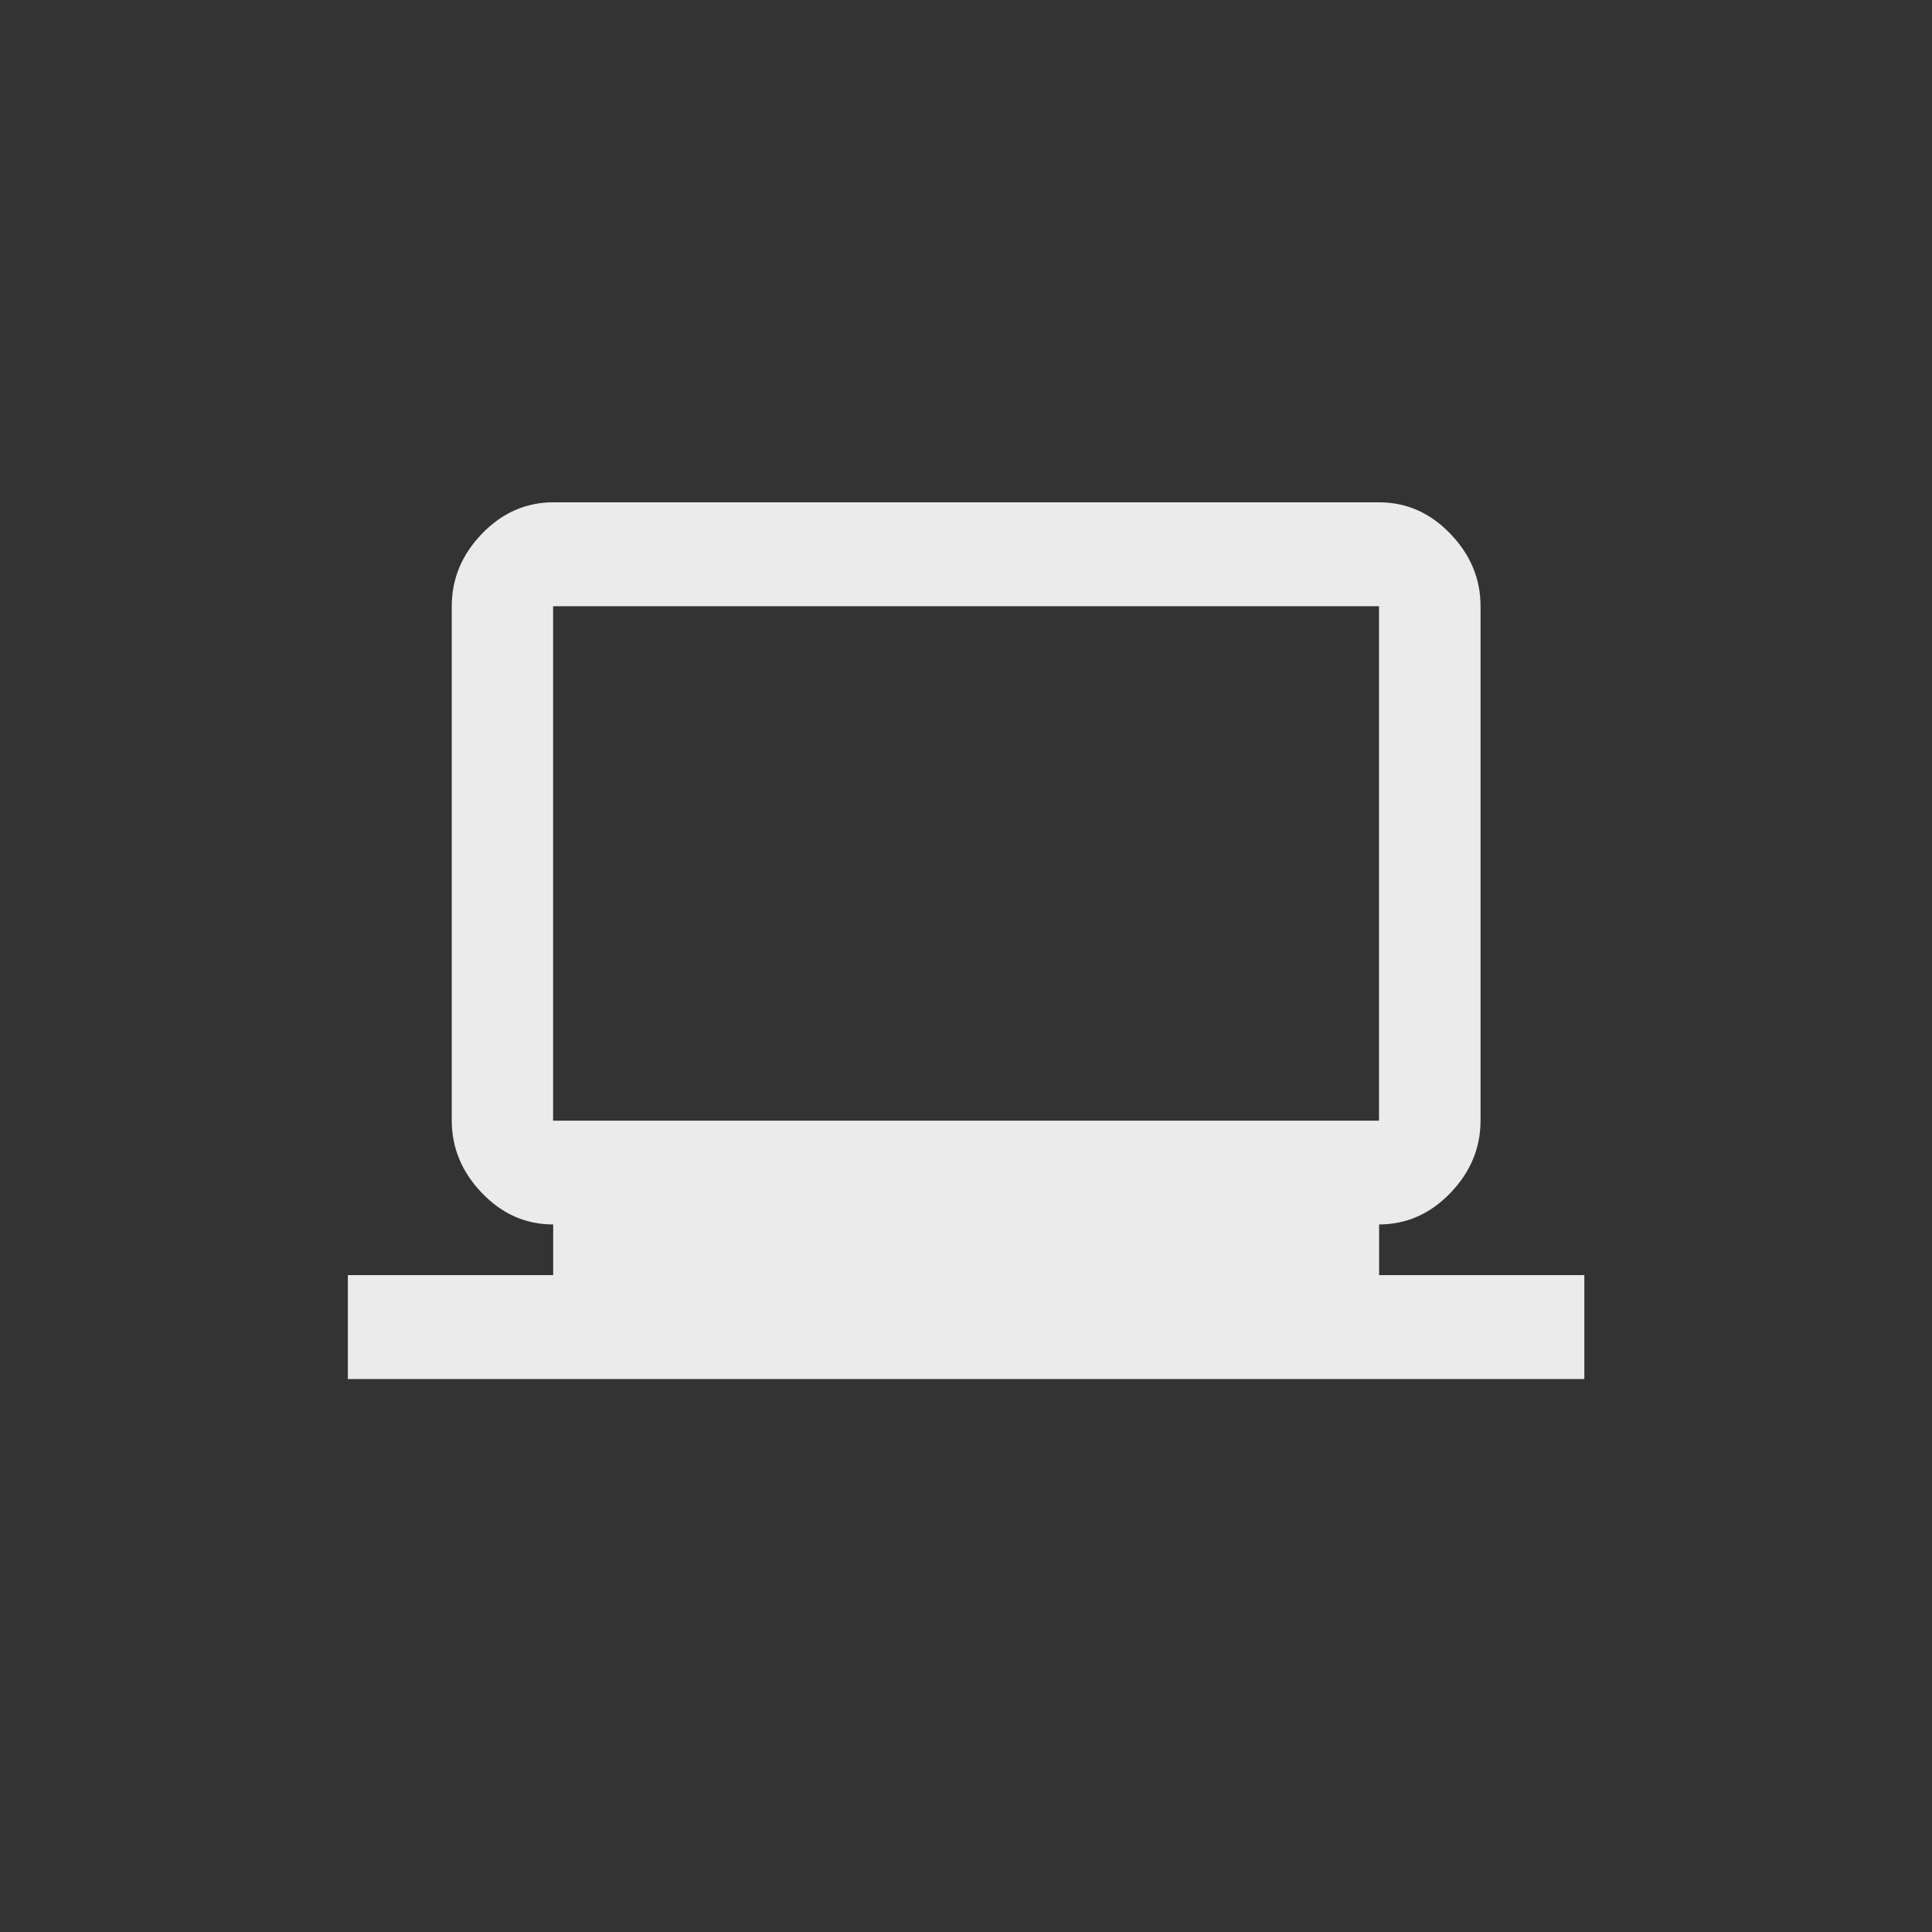 <!-- Generated by IcoMoon.io -->
<svg version="1.1" xmlns="http://www.w3.org/2000/svg" width="40" height="40" viewBox="0 0 40 40">
<rect x="0" y="0" width="40" height="40" fill="#333333" stroke="none"/>
<title>mt-laptop_windows</title>
<path fill="#ebebeb" d="M11.451 12.551v10.651h17.1v-10.651h-17.1zM28.551 26.4h4.251v2.151h-25.6v-2.151h4.251v-1.049q-0.851 0-1.475-0.651t-0.625-1.5v-10.649q0-0.851 0.625-1.5t1.475-0.651h17.1q0.849 0 1.475 0.651t0.625 1.5v10.649q0 0.851-0.625 1.5t-1.475 0.651v1.049z"></path>
</svg>
